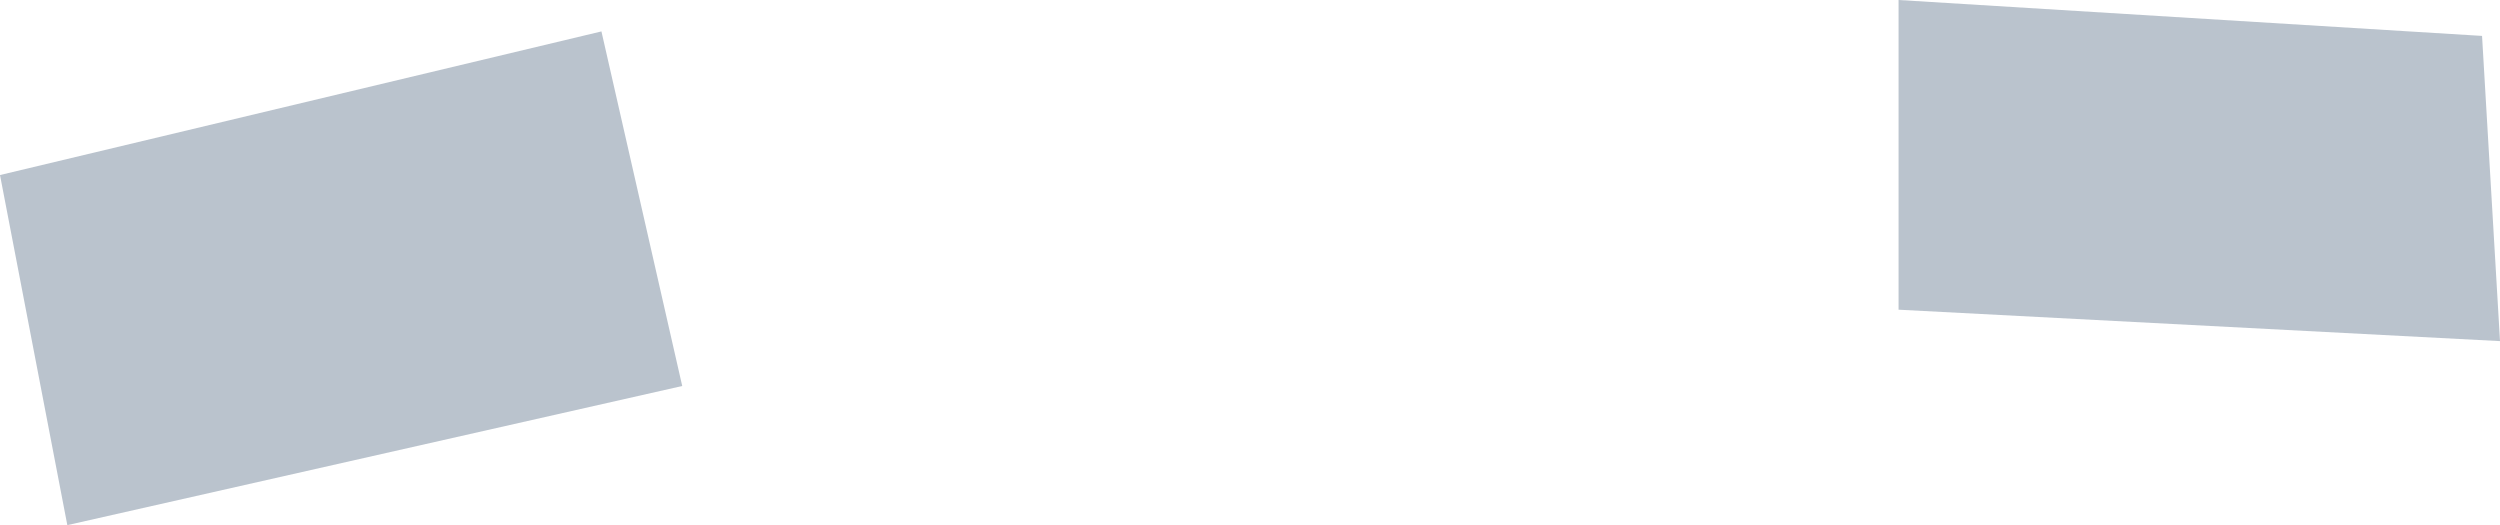 <?xml version="1.0" encoding="UTF-8" standalone="no"?>
<svg xmlns:xlink="http://www.w3.org/1999/xlink" height="5.85px" width="27.85px" xmlns="http://www.w3.org/2000/svg">
  <g transform="matrix(1.0, 0.0, 0.0, 1.0, 13.9, 2.95)">
    <path d="M-7.2 -2.6 L-6.3 1.35 -13.15 2.9 -13.9 -1.0 -7.2 -2.6 M13.75 -2.55 L13.95 0.85 7.25 0.5 7.25 -2.95 13.75 -2.55" fill="#bac3cd" fill-rule="evenodd" stroke="none"/>
  </g>
</svg>
